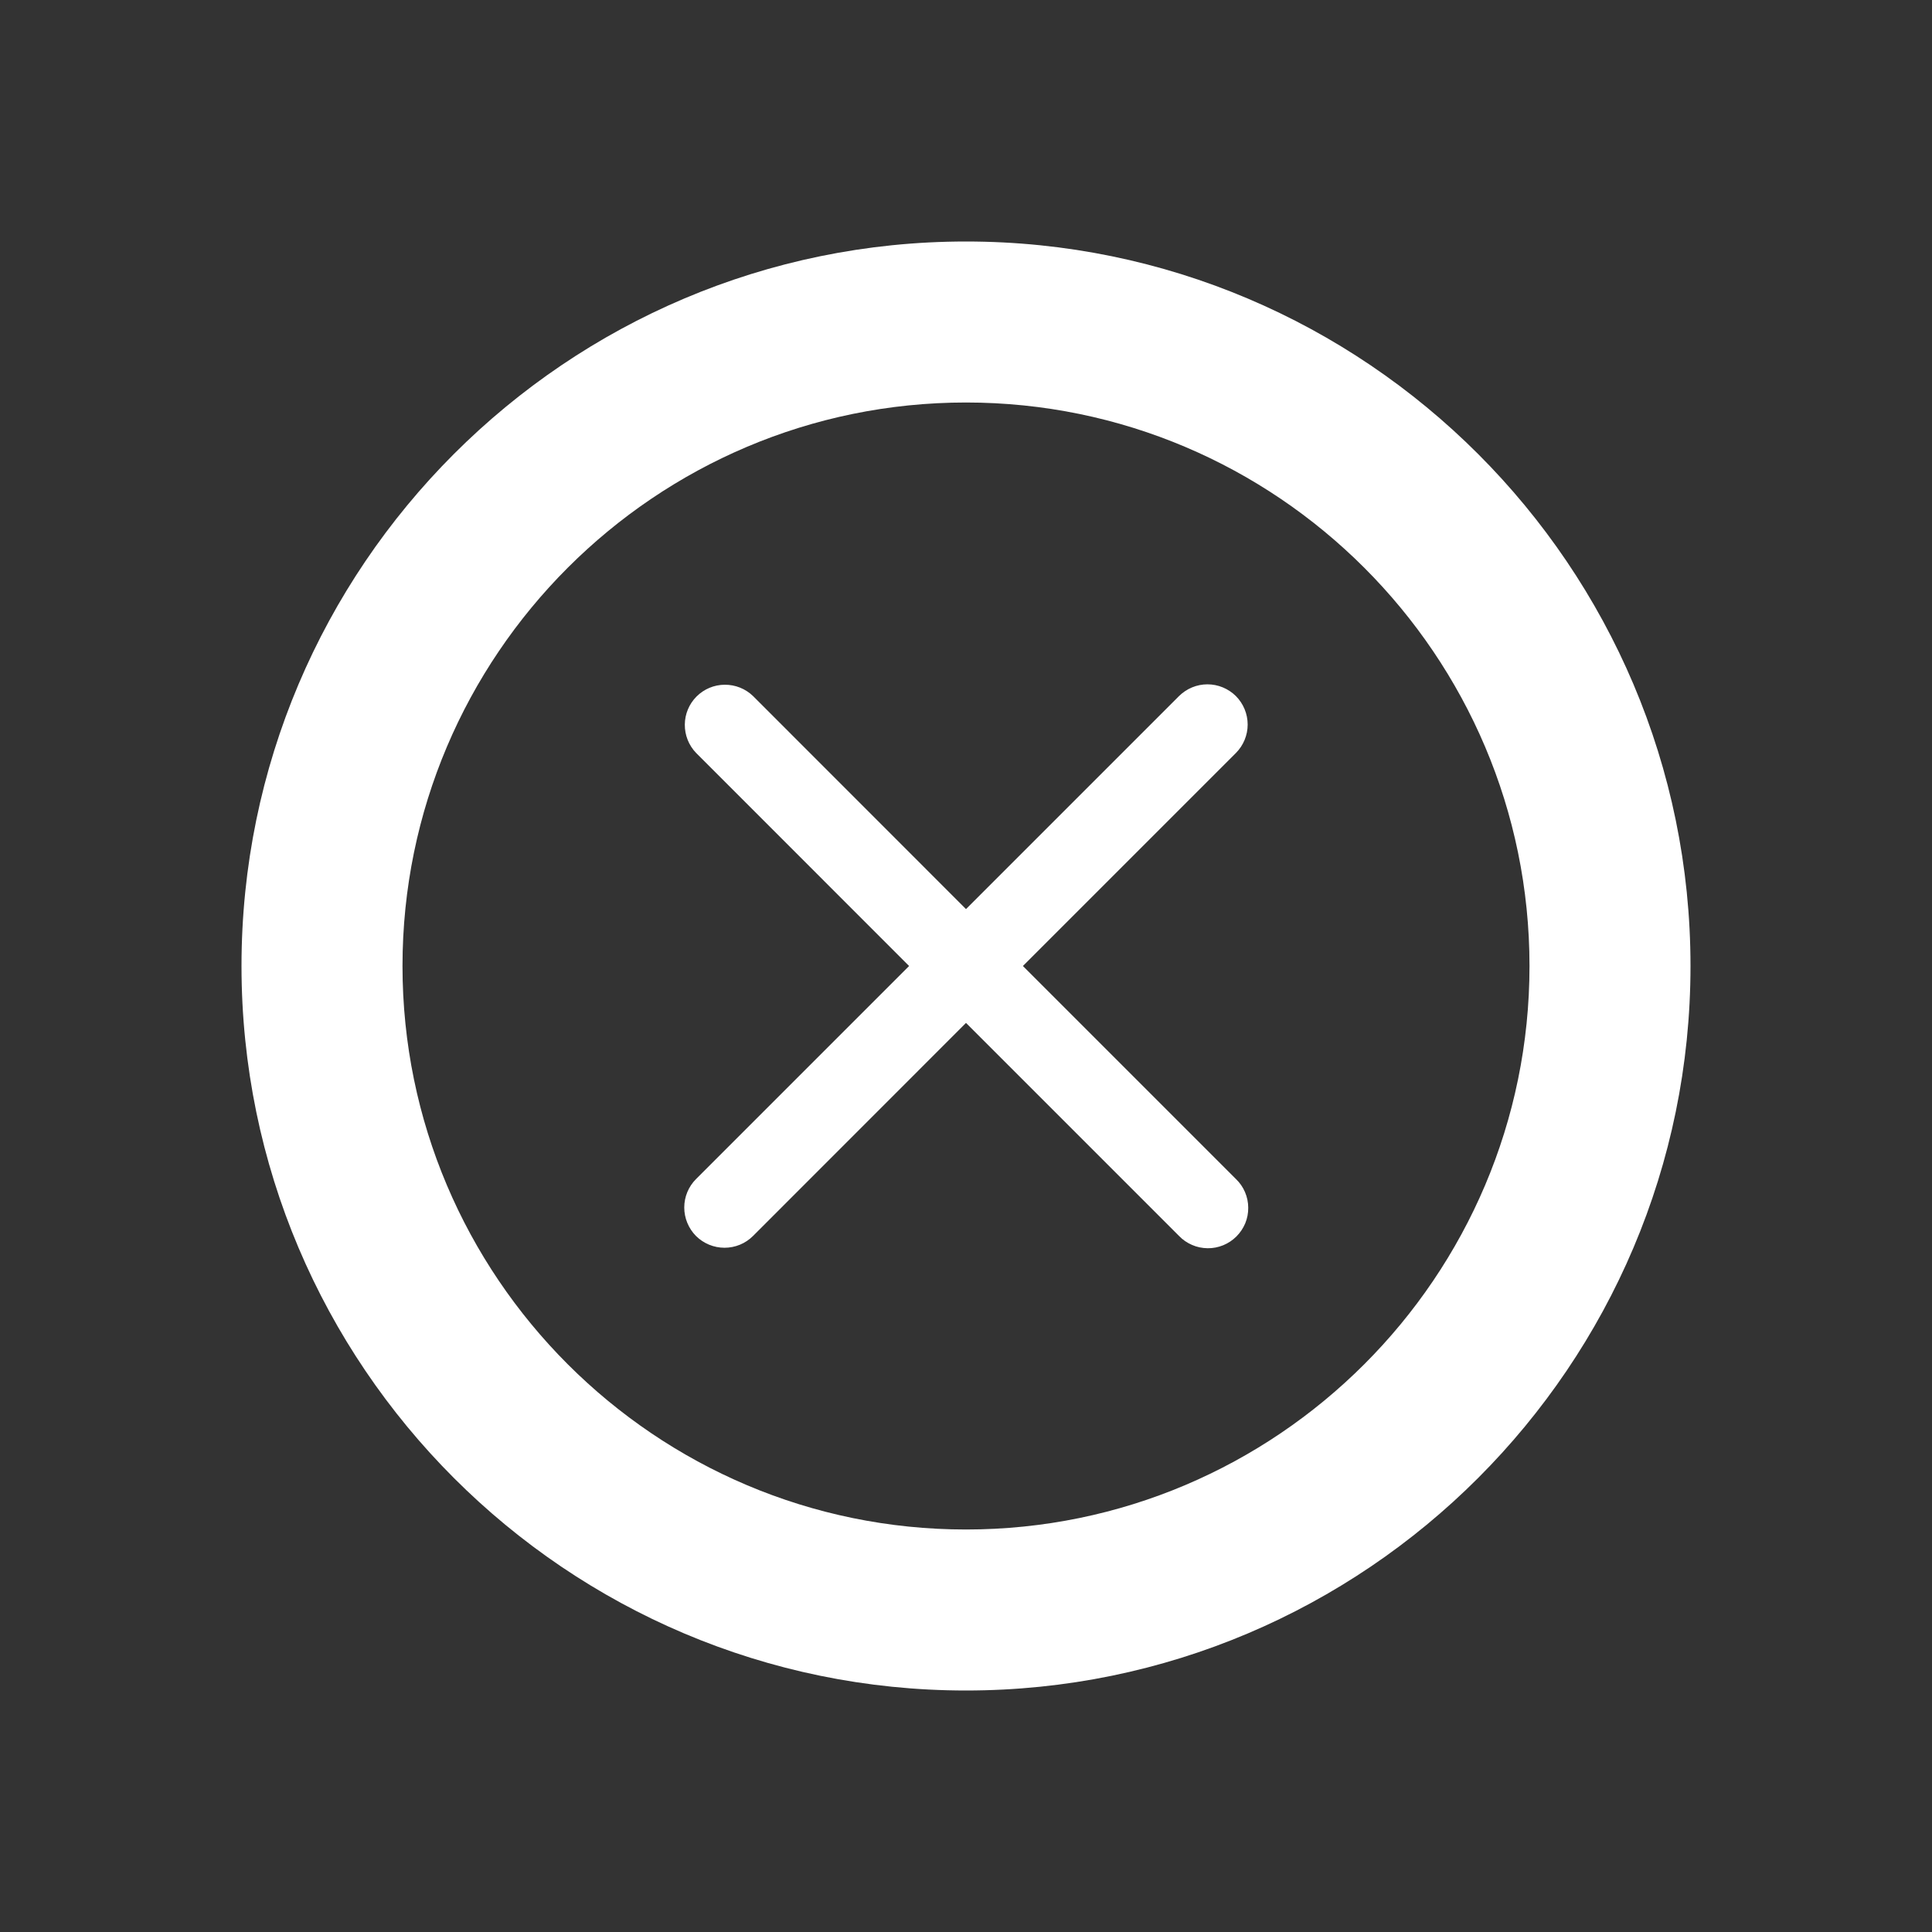 <svg width="24" height="24" viewBox="0 0 24 24" fill="none" xmlns="http://www.w3.org/2000/svg">
<rect x="0" y="0" width="24" height="24" fill="#333333" stroke="none"/>
<path d="M12 3C7.037 3 3 7.038 3 12C3 16.962 7.037 21 12 21C16.963 21 21 16.962 21 12C21 7.038 16.963 3 12 3ZM12 19C8.141 19 5 15.86 5 12C5 8.14 8.141 5 12 5C15.859 5 19 8.14 19 12C19 15.86 15.859 19 12 19ZM12.707 12L15.353 9.354C15.446 9.26 15.499 9.133 15.499 9.001C15.499 8.868 15.446 8.741 15.353 8.647C15.259 8.554 15.132 8.501 14.999 8.501C14.867 8.501 14.74 8.554 14.646 8.647L12 11.293L9.354 8.646C9.26 8.555 9.133 8.505 9.002 8.506C8.871 8.507 8.746 8.559 8.653 8.652C8.56 8.745 8.508 8.87 8.507 9.001C8.506 9.132 8.556 9.259 8.647 9.353L11.293 12L8.647 14.646C8.553 14.74 8.5 14.867 8.5 15C8.5 15.132 8.553 15.26 8.646 15.354C8.74 15.447 8.867 15.5 9 15.5C9.133 15.5 9.26 15.448 9.354 15.354L12 12.707L14.646 15.353C14.692 15.401 14.747 15.439 14.808 15.465C14.869 15.492 14.935 15.505 15.001 15.506C15.068 15.507 15.133 15.494 15.195 15.469C15.256 15.444 15.312 15.407 15.359 15.36C15.406 15.313 15.443 15.258 15.469 15.196C15.494 15.135 15.507 15.069 15.506 15.002C15.506 14.936 15.492 14.87 15.466 14.809C15.44 14.748 15.402 14.693 15.354 14.647L12.707 12Z" fill="white"/>
</svg>
